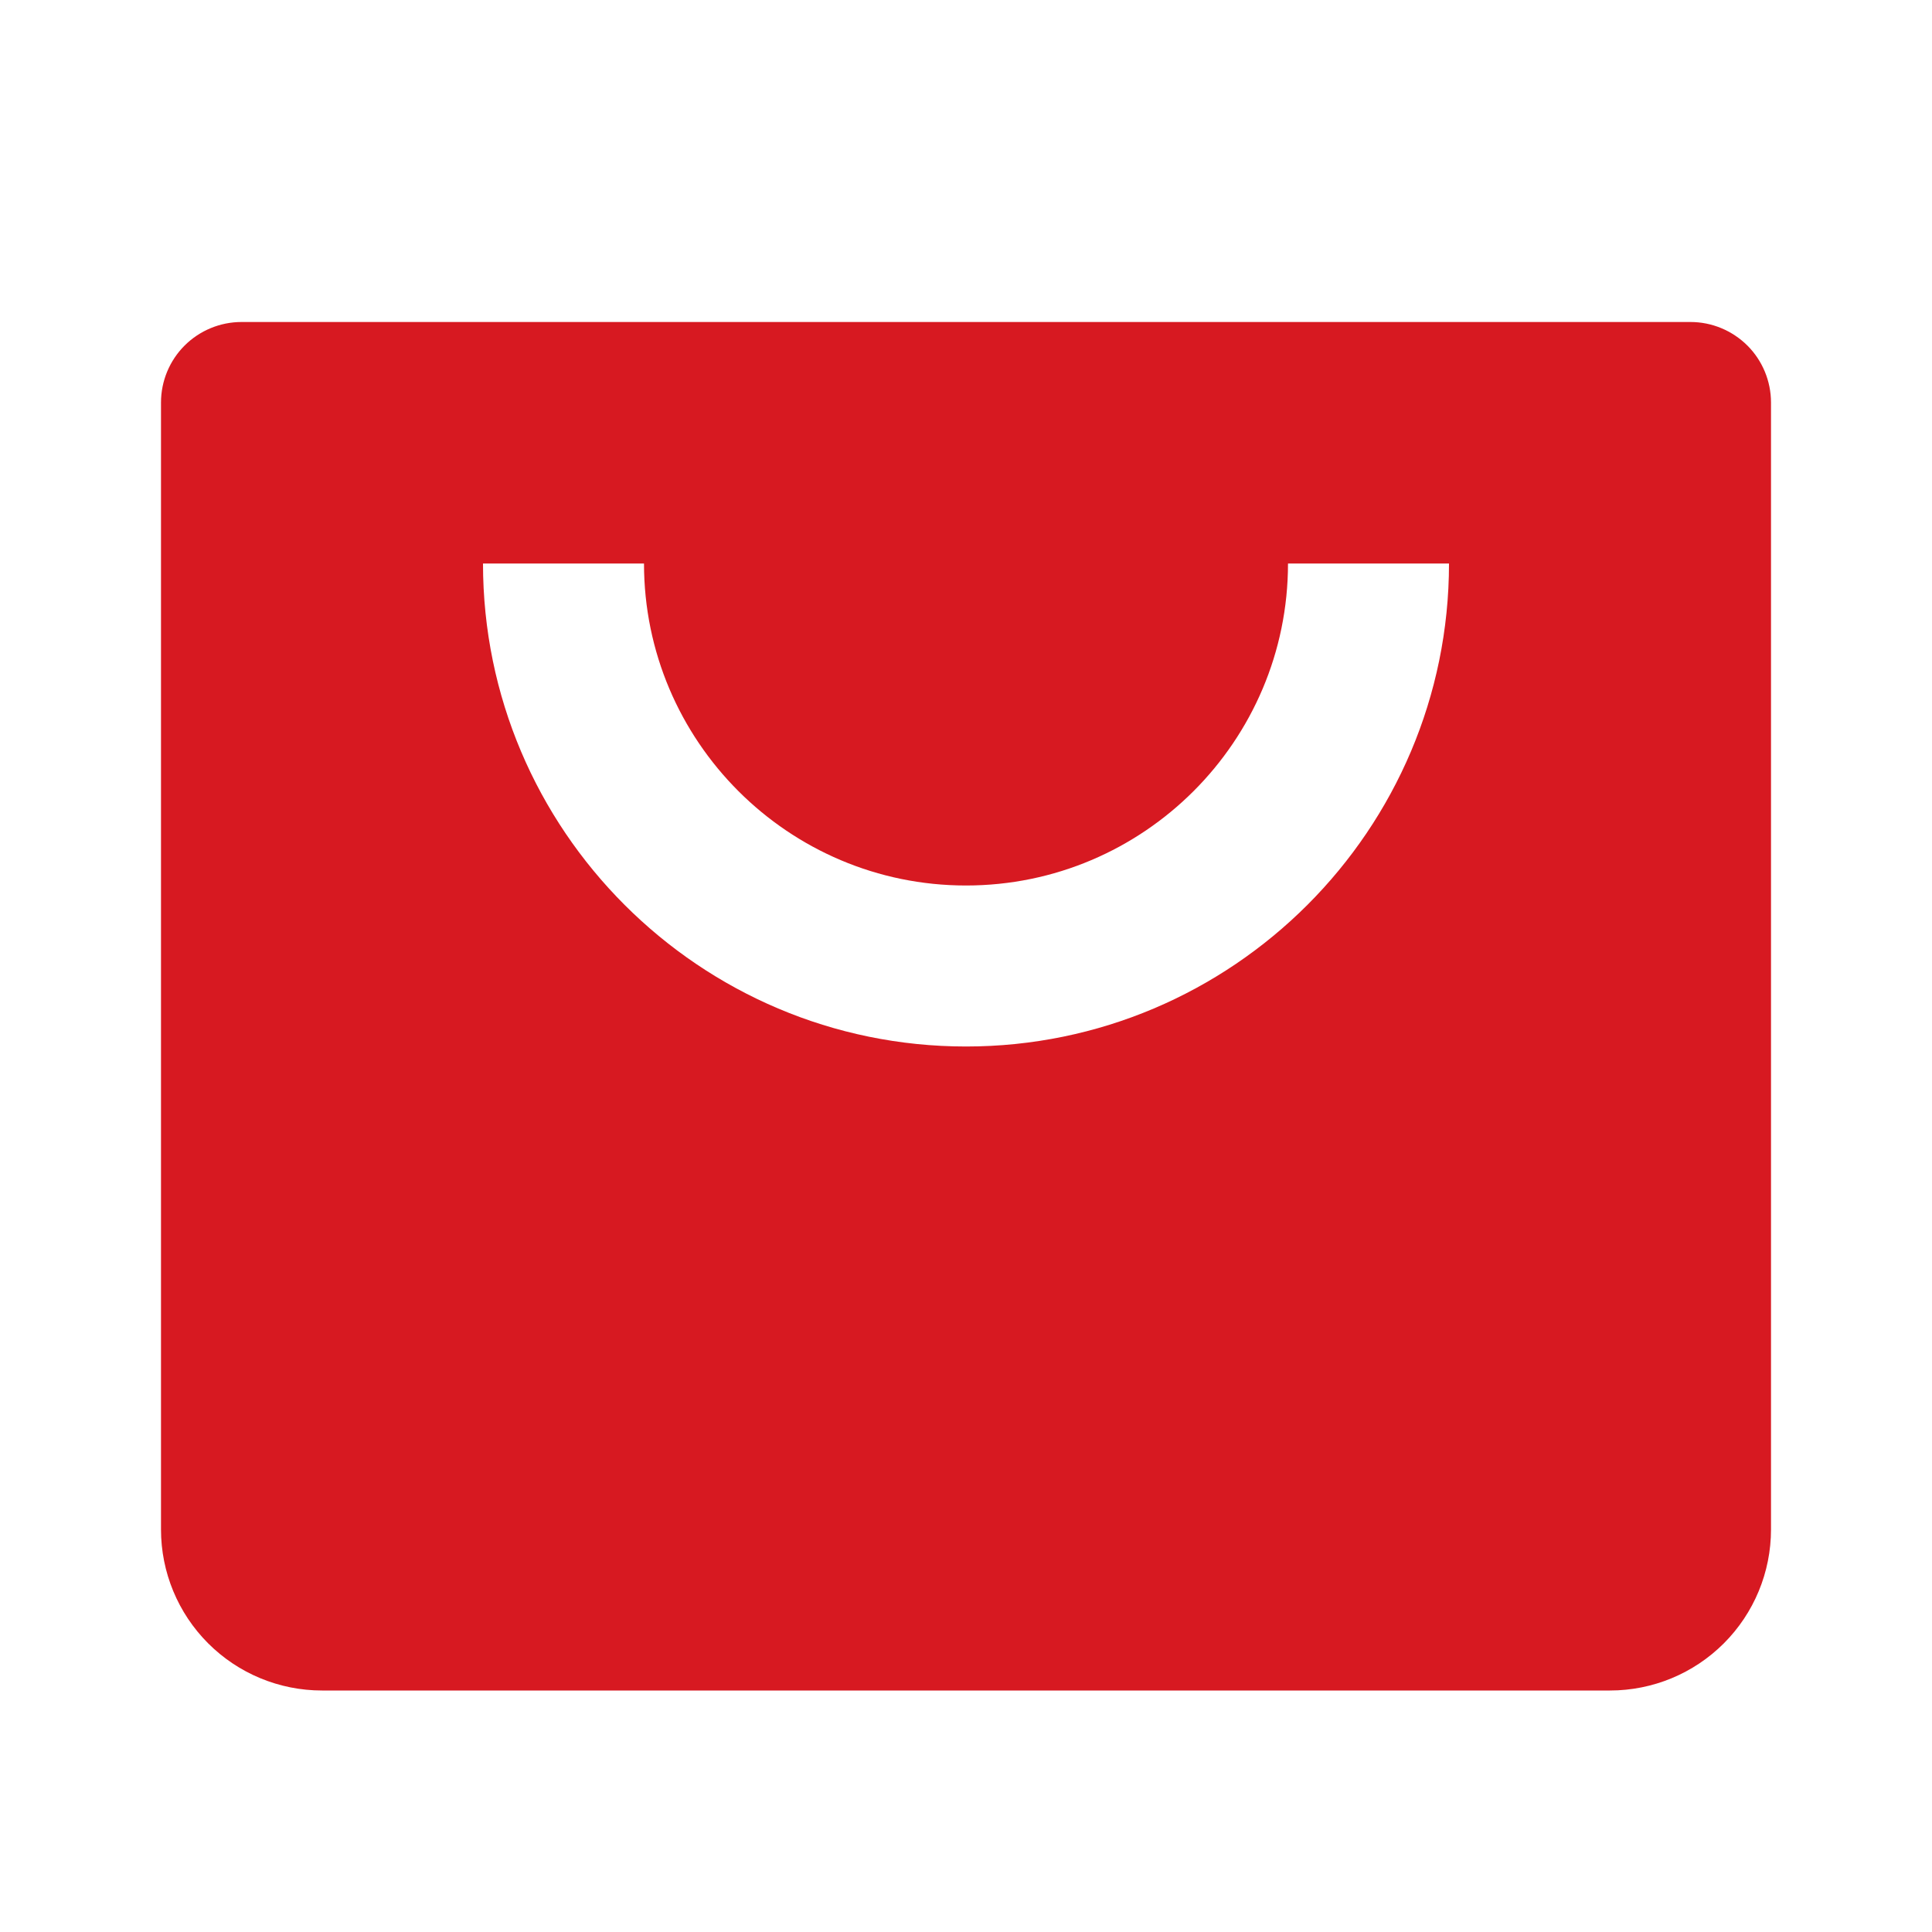 <svg width="27" height="27" viewBox="0 0 27 27" fill="none" xmlns="http://www.w3.org/2000/svg">
    <path d="M23.625 4.5H3.375C3.077 4.5 2.79 4.619 2.579 4.83C2.369 5.04 2.25 5.327 2.25 5.625V21.375C2.25 21.972 2.487 22.544 2.909 22.966C3.331 23.388 3.903 23.625 4.5 23.625H22.5C23.097 23.625 23.669 23.388 24.091 22.966C24.513 22.544 24.75 21.972 24.75 21.375V5.625C24.75 5.327 24.631 5.04 24.421 4.83C24.209 4.619 23.923 4.5 23.625 4.5ZM13.5 14.625C9.777 14.625 6.75 11.598 6.75 7.875H9C9 10.357 11.018 12.375 13.5 12.375C15.982 12.375 18 10.357 18 7.875H20.25C20.25 11.598 17.223 14.625 13.5 14.625Z" fill="#D71921"/>
</svg>
